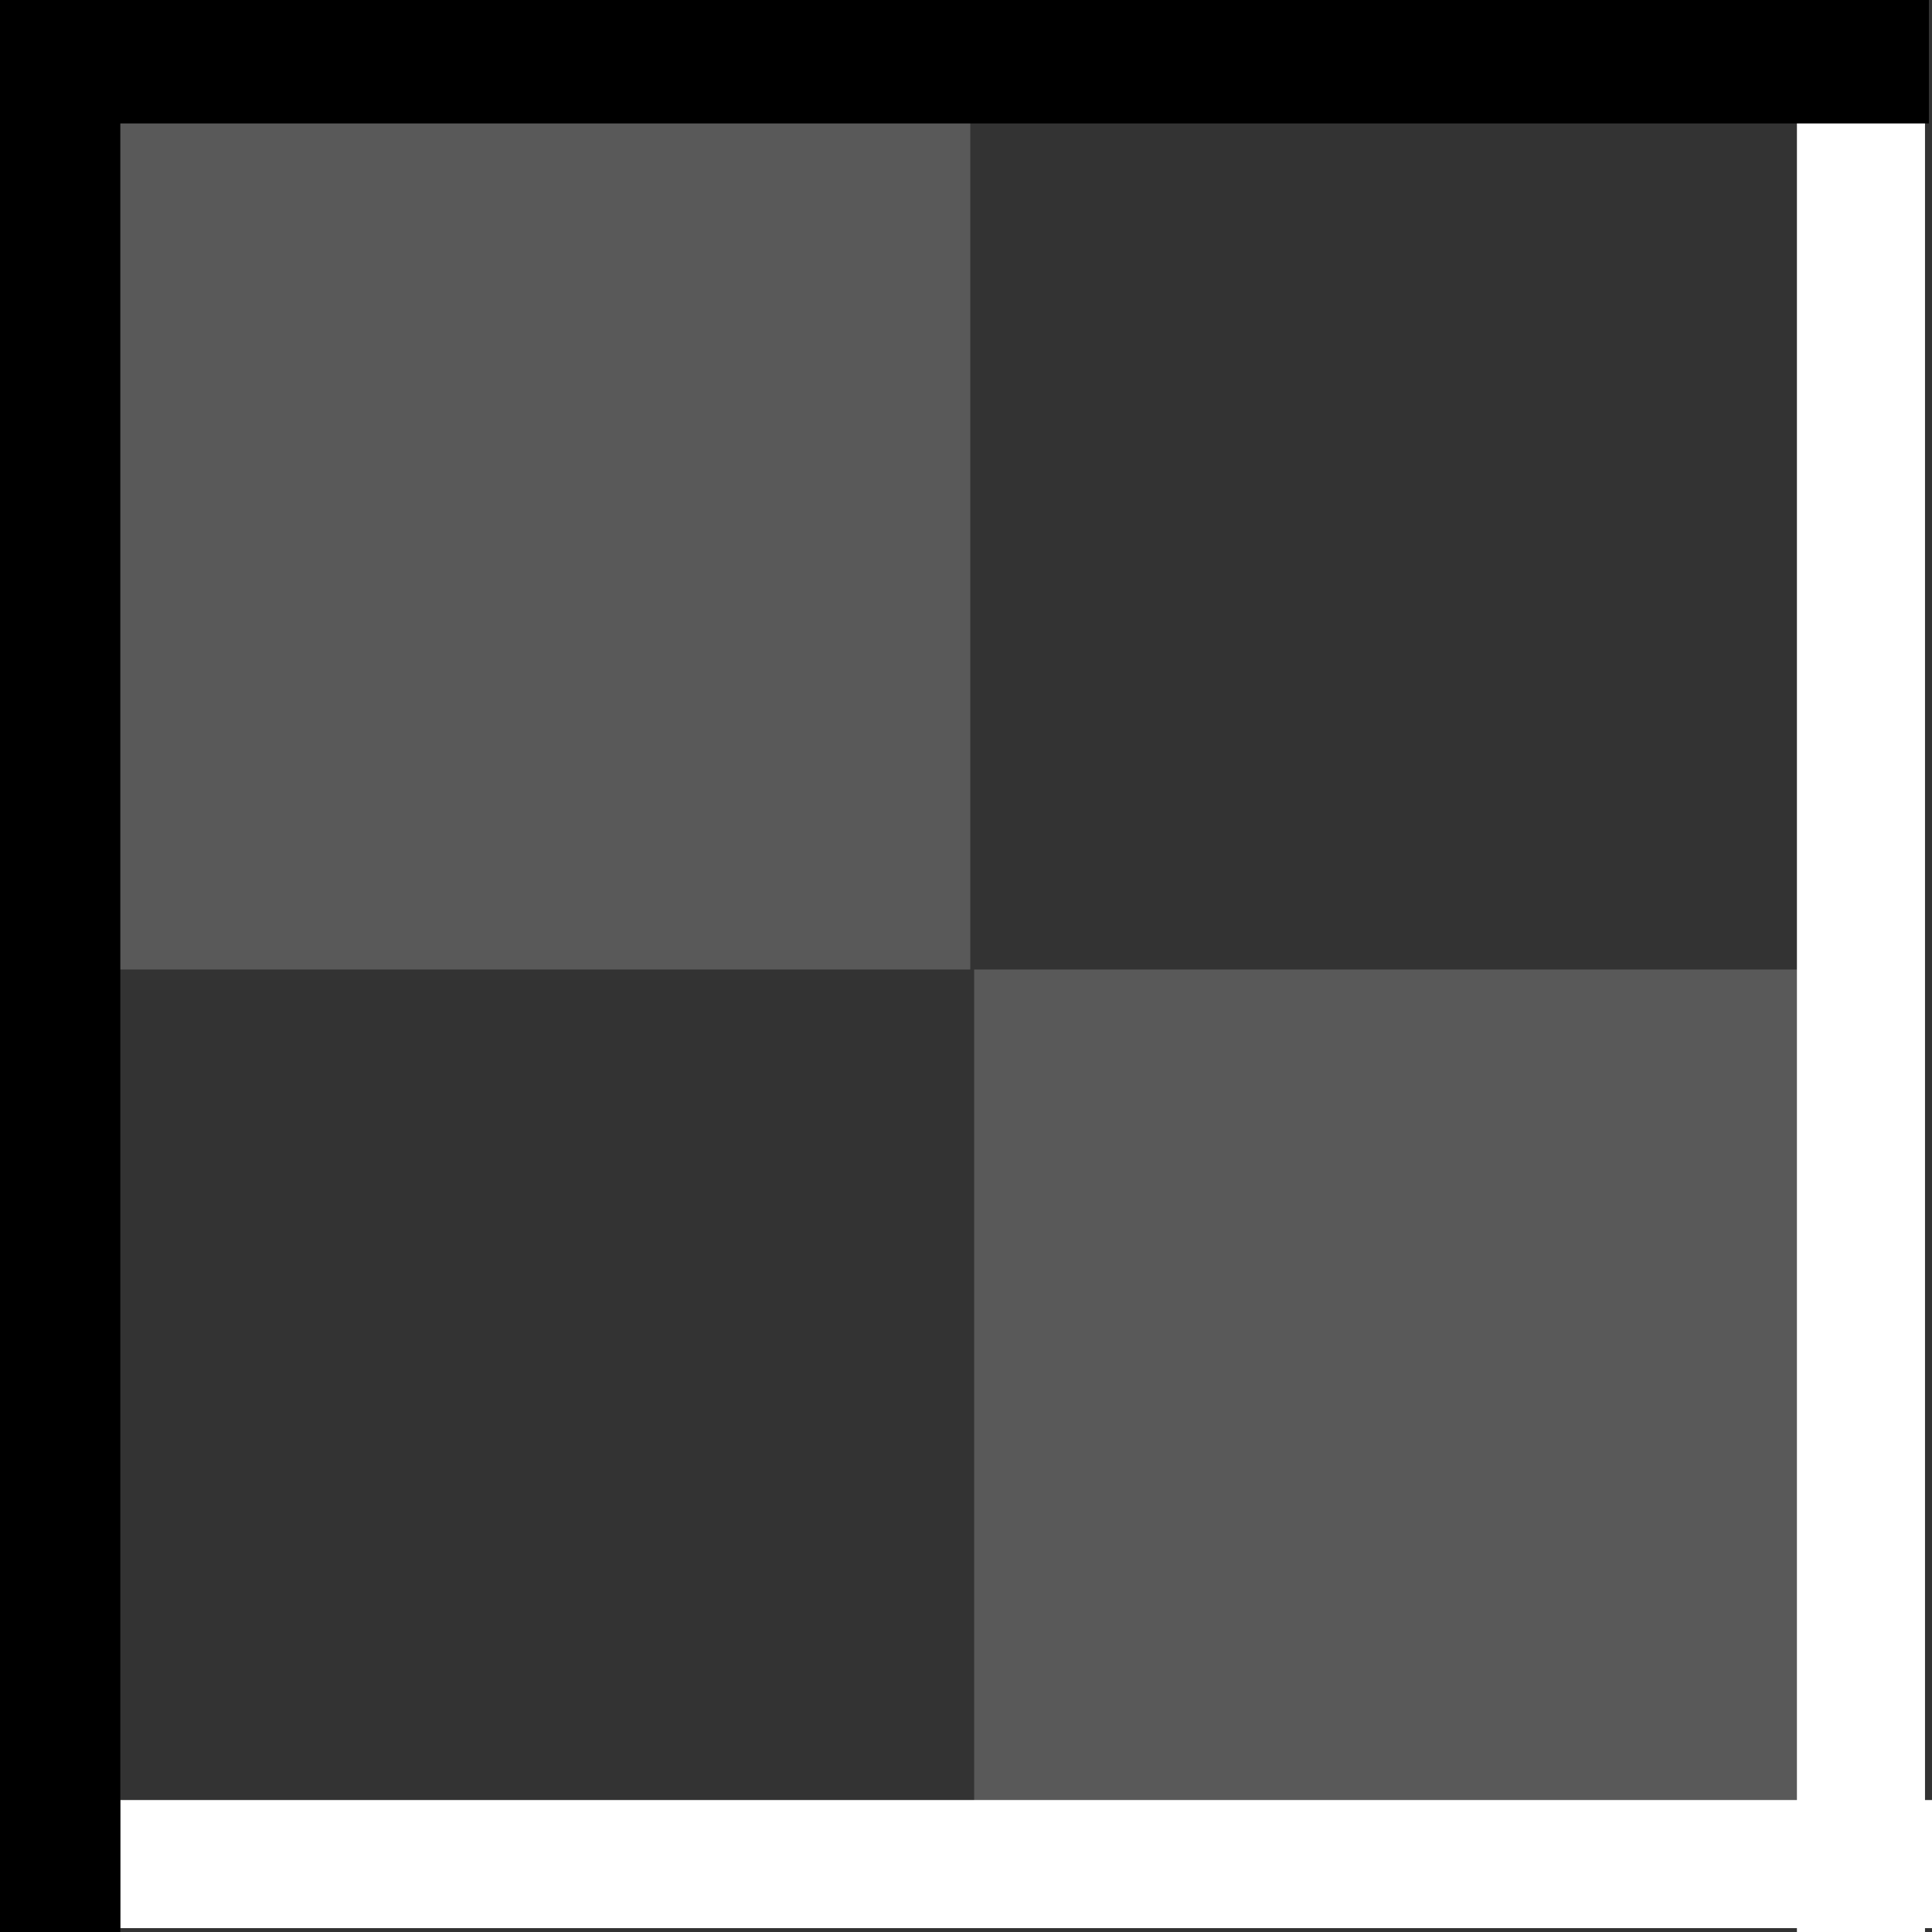 <?xml version="1.0" encoding="UTF-8" standalone="no"?>
<!-- Created with Inkscape (http://www.inkscape.org/) -->

<svg
   xmlns:dc="http://purl.org/dc/elements/1.1/"
   xmlns:cc="http://creativecommons.org/ns#"
   xmlns:rdf="http://www.w3.org/1999/02/22-rdf-syntax-ns#"
   xmlns:svg="http://www.w3.org/2000/svg"
   xmlns="http://www.w3.org/2000/svg"
   xmlns:sodipodi="http://sodipodi.sourceforge.net/DTD/sodipodi-0.dtd"
   xmlns:inkscape="http://www.inkscape.org/namespaces/inkscape"
   width="256px"
   height="256px"
   id="svg2985"
   version="1.1"
   inkscape:version="0.48.4 r9939"
   sodipodi:docname="axes.svg">
  <rect width="100%" height="100%" fill="#333333" stroke="none"/>
  <defs
     id="defs2987" />
  <sodipodi:namedview
     id="base"
     pagecolor="#ffffff"
     bordercolor="#666666"
     borderopacity="1.0"
     inkscape:pageopacity="0.0"
     inkscape:pageshadow="2"
     inkscape:zoom="1.9445436"
     inkscape:cx="113.96974"
     inkscape:cy="142.50437"
     inkscape:current-layer="layer1"
     showgrid="true"
     inkscape:document-units="px"
     inkscape:grid-bbox="true"
     inkscape:window-width="927"
     inkscape:window-height="1028"
     inkscape:window-x="65"
     inkscape:window-y="24"
     inkscape:window-maximized="0" />
  <g
     id="layer1"
     inkscape:label="Layer 1"
     inkscape:groupmode="layer">
    <rect
       y="128.464"
       x="129.079"
       height="114.68"
       width="116.223"
       id="rect3830"
       style="fill:#808080;fill-opacity:0.498;stroke:none" />
    <rect
       y="15.942"
       x="-255.486"
       height="240.159"
       width="16.971"
       id="rect3834"
       style="fill:#ffffff;fill-opacity:1;stroke:none"
       transform="matrix(0,-1,1,0,0,0)" />
    <rect
       style="fill:#ffffff;fill-opacity:1;stroke:none"
       id="rect3832"
       width="16.971"
       height="240.159"
       x="238.102"
       y="15.841" />
    <rect
       style="fill:#808080;stroke:none;fill-opacity:0.498"
       id="rect3060"
       width="116.223"
       height="114.68"
       x="12.342"
       y="13.784" />
    <rect
       y="-255.587"
       x="-0.615"
       height="255.587"
       width="16.971"
       id="rect3058"
       style="fill:#000000;stroke:none"
       transform="matrix(0,1,-1,0,0,0)" />
    <rect
       style="fill:#000000;stroke:none"
       id="rect3054"
       width="16.971"
       height="256.101"
       x="-1.029"
       y="-0.101" />
  </g>
</svg>
